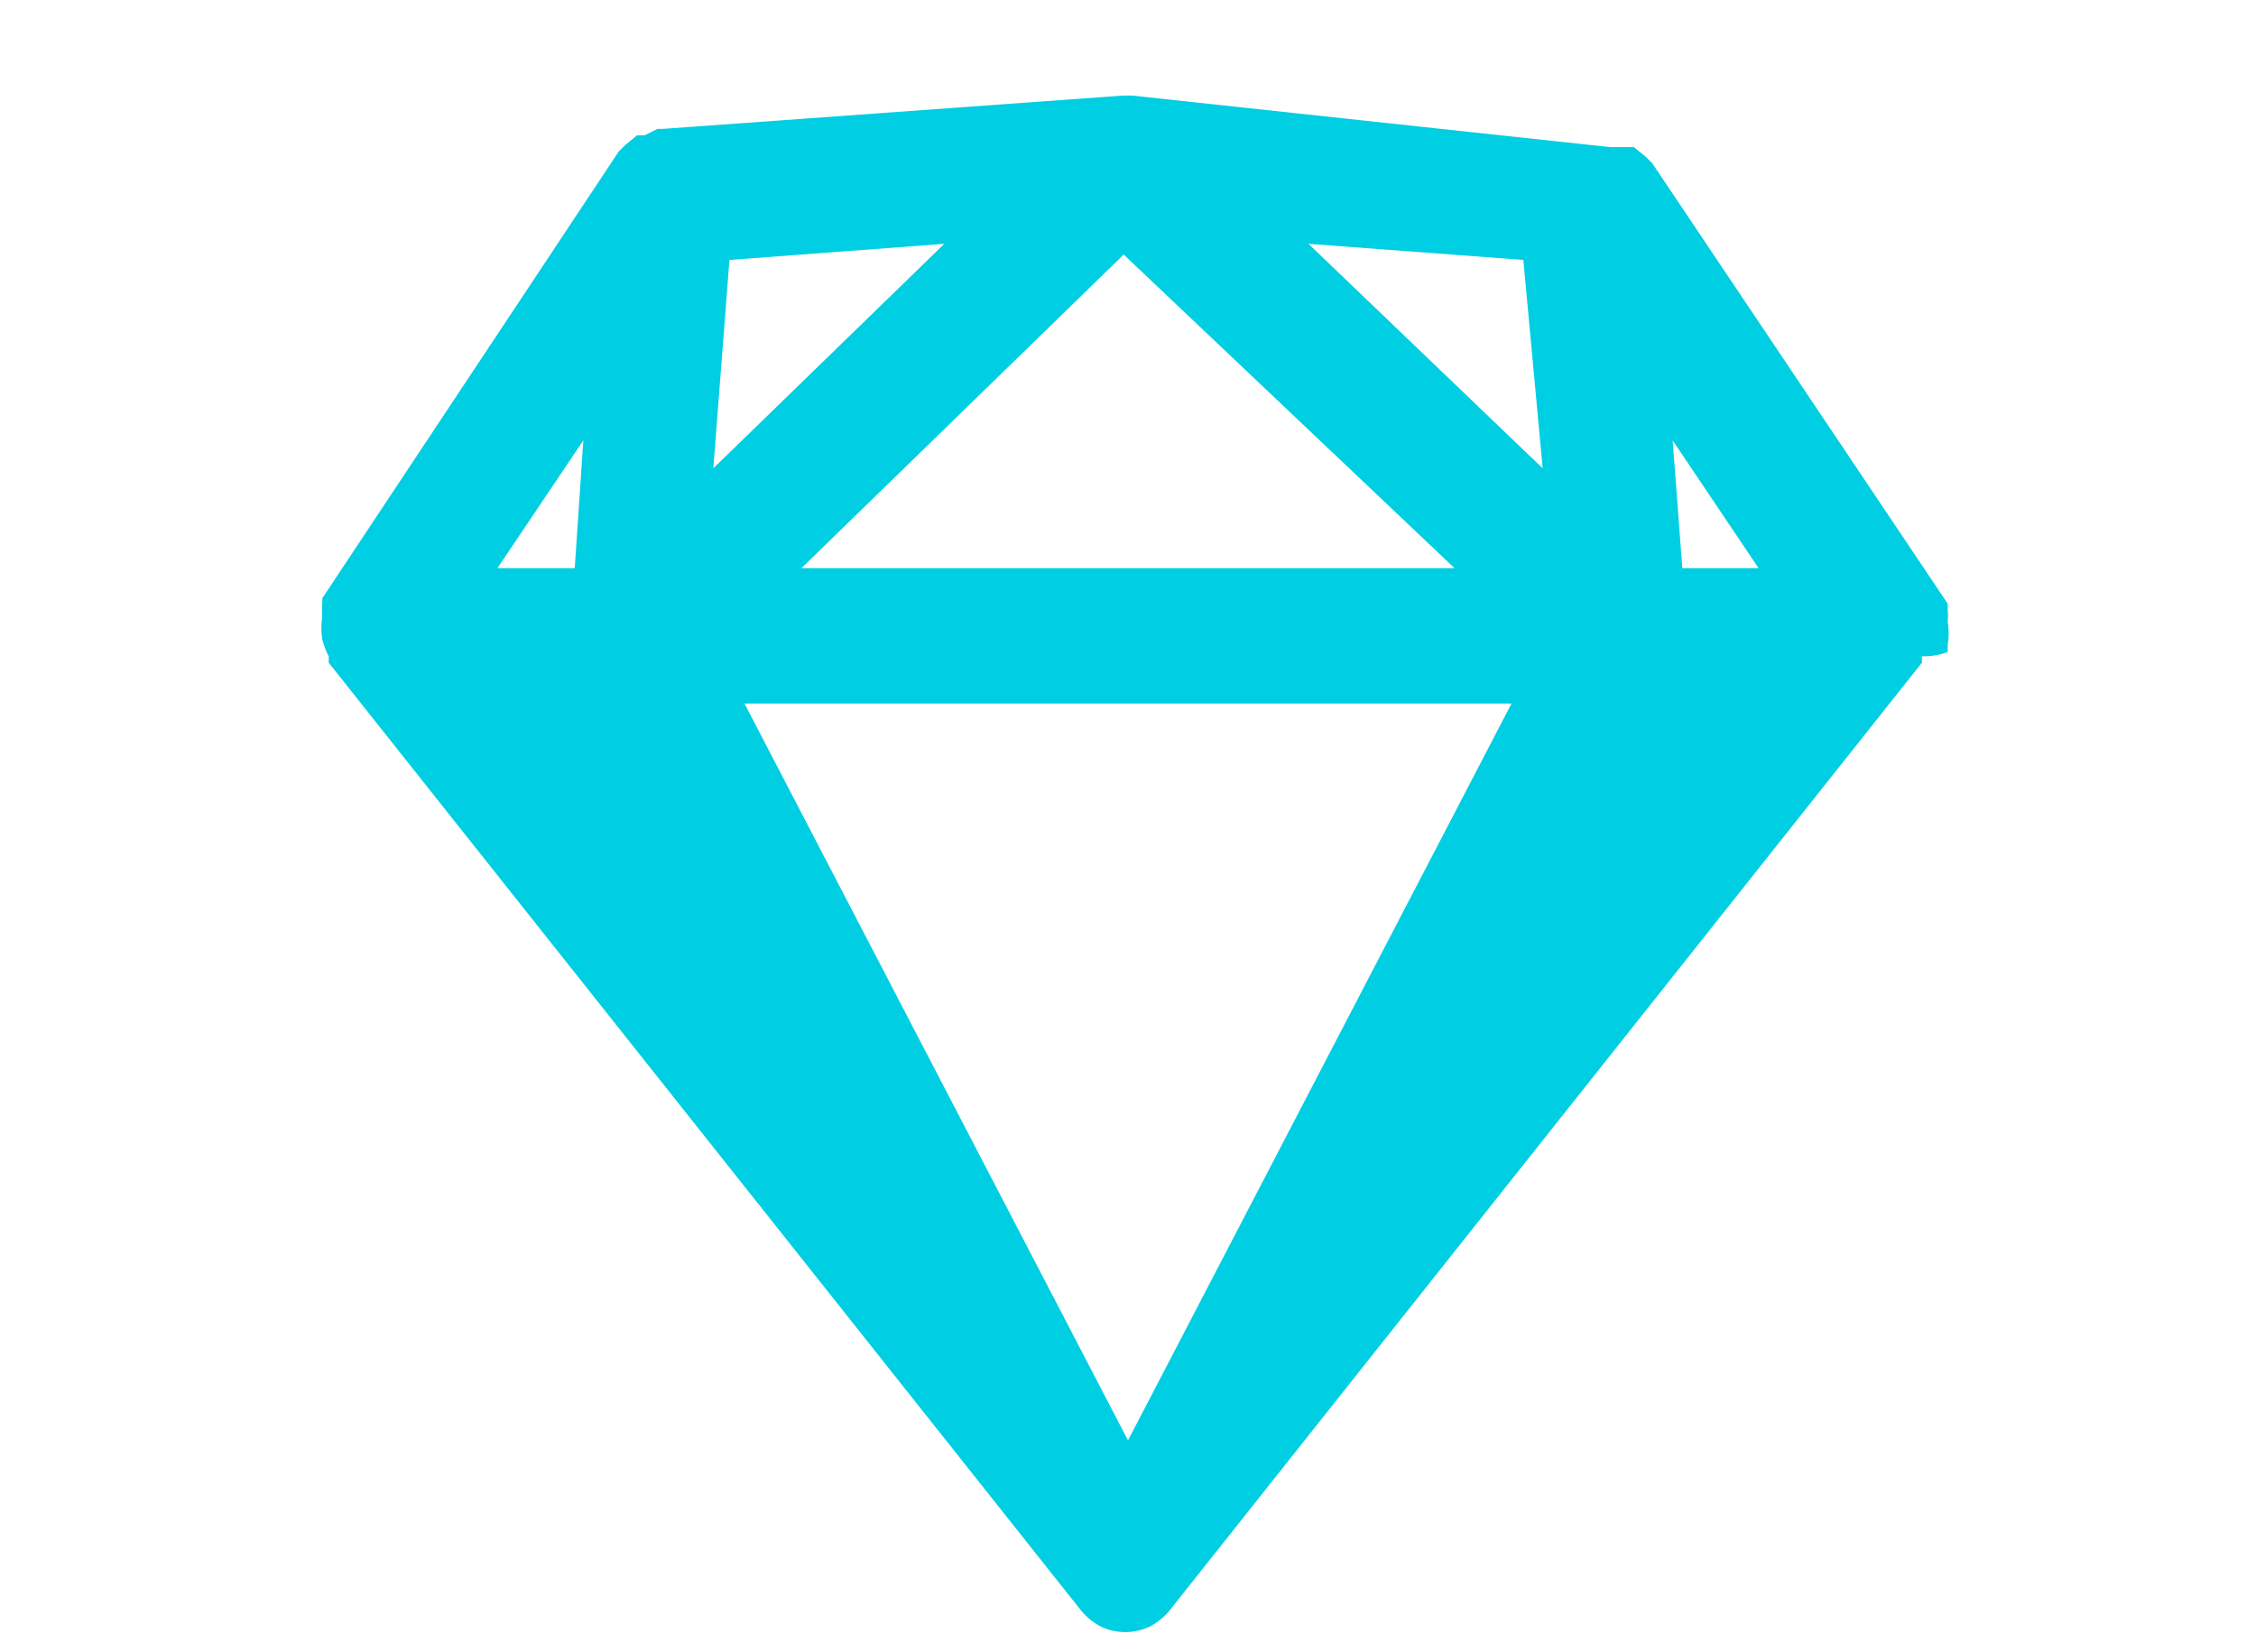<svg id="Layer_2" data-name="Layer 2" xmlns="http://www.w3.org/2000/svg" viewBox="0 0 21 15.38"><defs><style>.cls-1{fill:#00cee2;}</style></defs><title>Artboard 1</title><path class="cls-1" d="M18.13,6.07V6a.63.63,0,0,0,0-.21v0a.59.59,0,0,0,0-.11l0-.06v0l-2.75-4.1,0,0-.06-.06-.11-.09-.07,0-.15,0h0L10.54.89h-.09L6.17,1.2H6.12L6,1.26l-.07,0-.11.09-.06.06,0,0L3,5.57v0l0,.06a.59.59,0,0,0,0,.11v0a.65.65,0,0,0,0,.21v0a.67.67,0,0,0,.06.16l0,.06,0,0,7,8.82h0a.61.61,0,0,0,.18.15l0,0a.53.53,0,0,0,.47,0l0,0a.6.6,0,0,0,.18-.15h0l7-8.82,0,0,0-.06A.63.63,0,0,0,18.13,6.07Zm-1.76-.78h-.71L15.57,4.1ZM6.93,6.55h7.14L10.5,13.41ZM6.79,2.42l2-.15L6.64,4.36Zm7.57,1.94L12.18,2.27l2,.15Zm-.82.93H7.46l3-2.92Zm-8.19,0H4.63l.8-1.19Z"/></svg>
